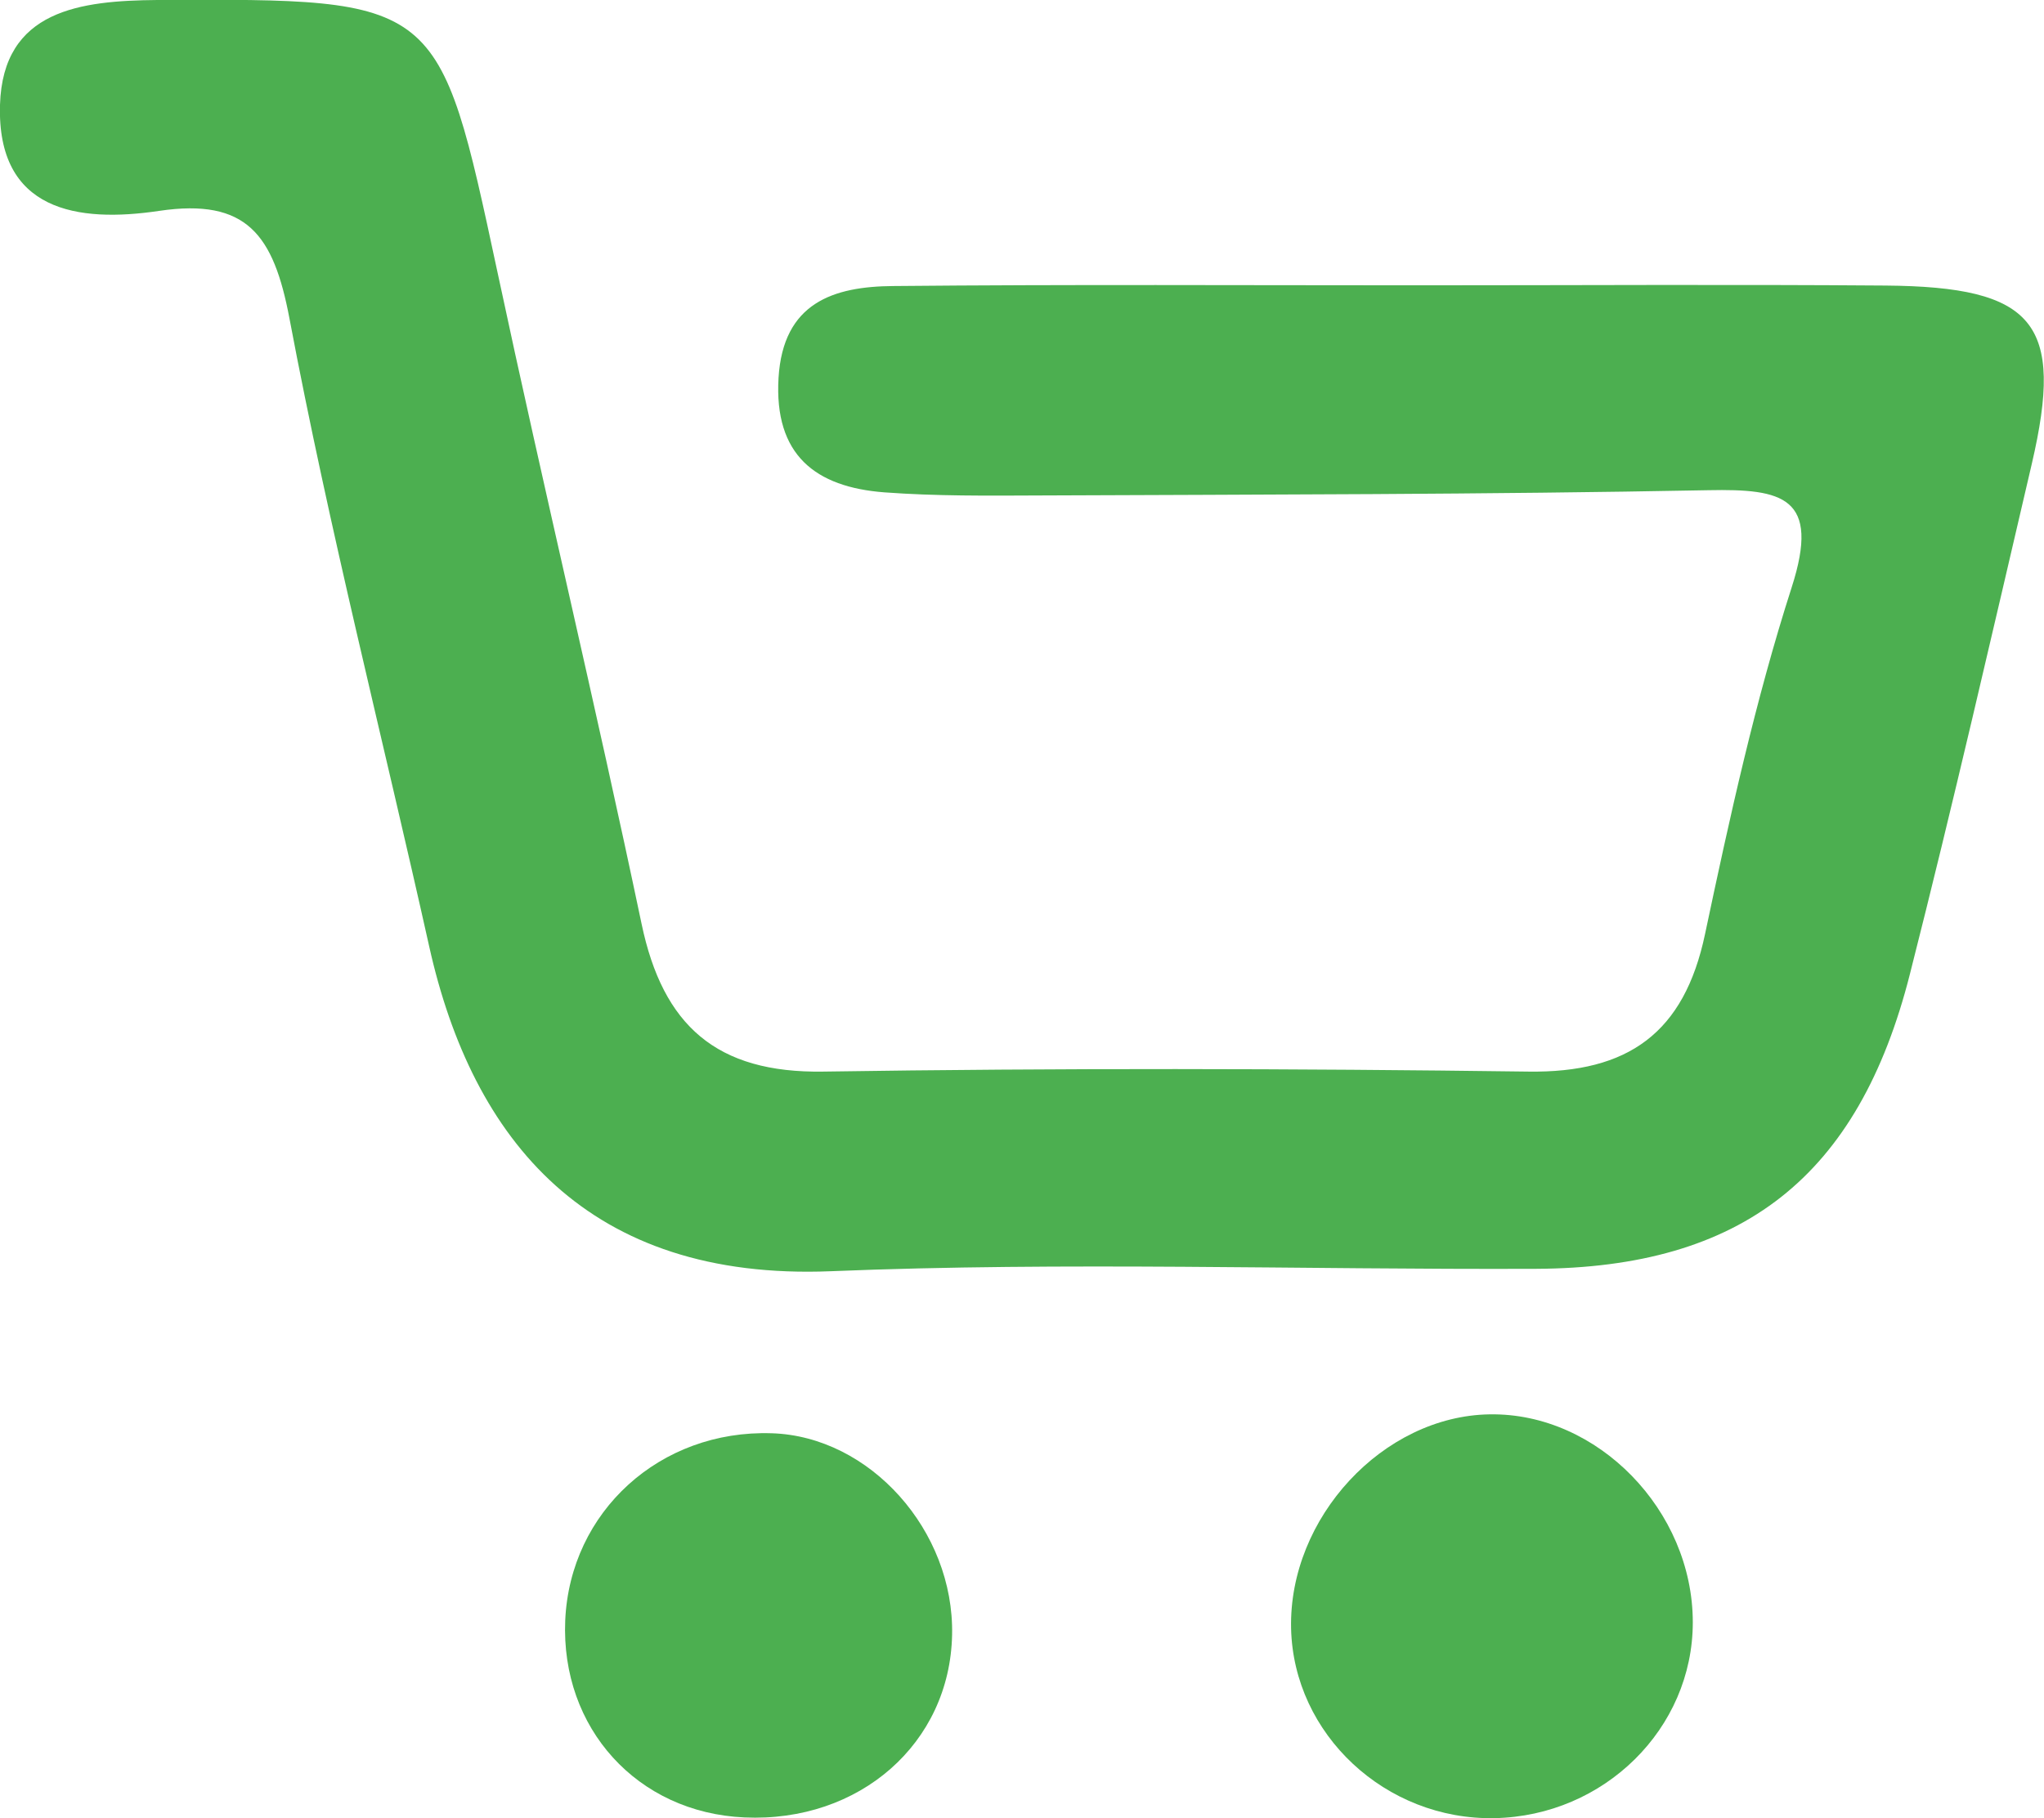 <?xml version="1.0" encoding="UTF-8"?>
<svg id="Capa_2" xmlns="http://www.w3.org/2000/svg" viewBox="0 0 85.38 75.96">
  <defs>
    <style>
      .cls-1 {
        fill: #4CAF50;
      }

      .cls-2 {
        fill: #4CAF50;
      }
    </style>
  </defs>
  <g id="Capa_1-2" data-name="Capa_1">
    <path class="cls-2" d="M59.28,11.92c6.49,0,12.98-.04,19.47.01,6.25.05,7.49,1.57,6.12,7.45-1.66,7.11-3.29,14.23-5.09,21.31-2.15,8.49-7.02,12.28-15.62,12.32-9.82.04-19.65-.3-29.45.1-10.13.41-14.97-5.45-16.78-13.56-1.95-8.75-4.18-17.44-5.84-26.25-.66-3.49-1.78-5.03-5.44-4.49C3.24,9.32-.13,8.82,0,4.38.12.4,3.38.03,6.57,0c11.81-.06,11.76-.06,14.21,11.37,1.94,9.09,4.11,18.13,6.02,27.23.89,4.25,3.13,6.24,7.59,6.17,9.82-.15,19.64-.13,29.45,0,4.17.06,6.51-1.61,7.38-5.74,1.03-4.87,2.1-9.76,3.62-14.49,1.22-3.79-.39-4.12-3.47-4.06-9.32.18-18.63.18-27.95.22-2.16.01-4.33.03-6.48-.13-2.88-.22-4.61-1.56-4.42-4.78.19-3.15,2.3-3.82,4.79-3.84,7.32-.07,14.64-.03,21.97-.03v-.02Z"/>
    <path class="cls-1" d="M62.23,59.09c4.5-.07,8.48,4.01,8.48,8.69,0,4.44-3.7,8.09-8.28,8.18-4.55.09-8.4-3.5-8.5-7.93-.1-4.62,3.84-8.87,8.29-8.94Z"/>
    <path class="cls-2" d="M32.24,59.88c4.1.13,7.62,4.07,7.53,8.42-.09,4.53-3.86,7.85-8.68,7.63-4.47-.2-7.67-3.73-7.48-8.23.2-4.55,3.96-7.97,8.62-7.82Z"/>
  </g>
</svg>